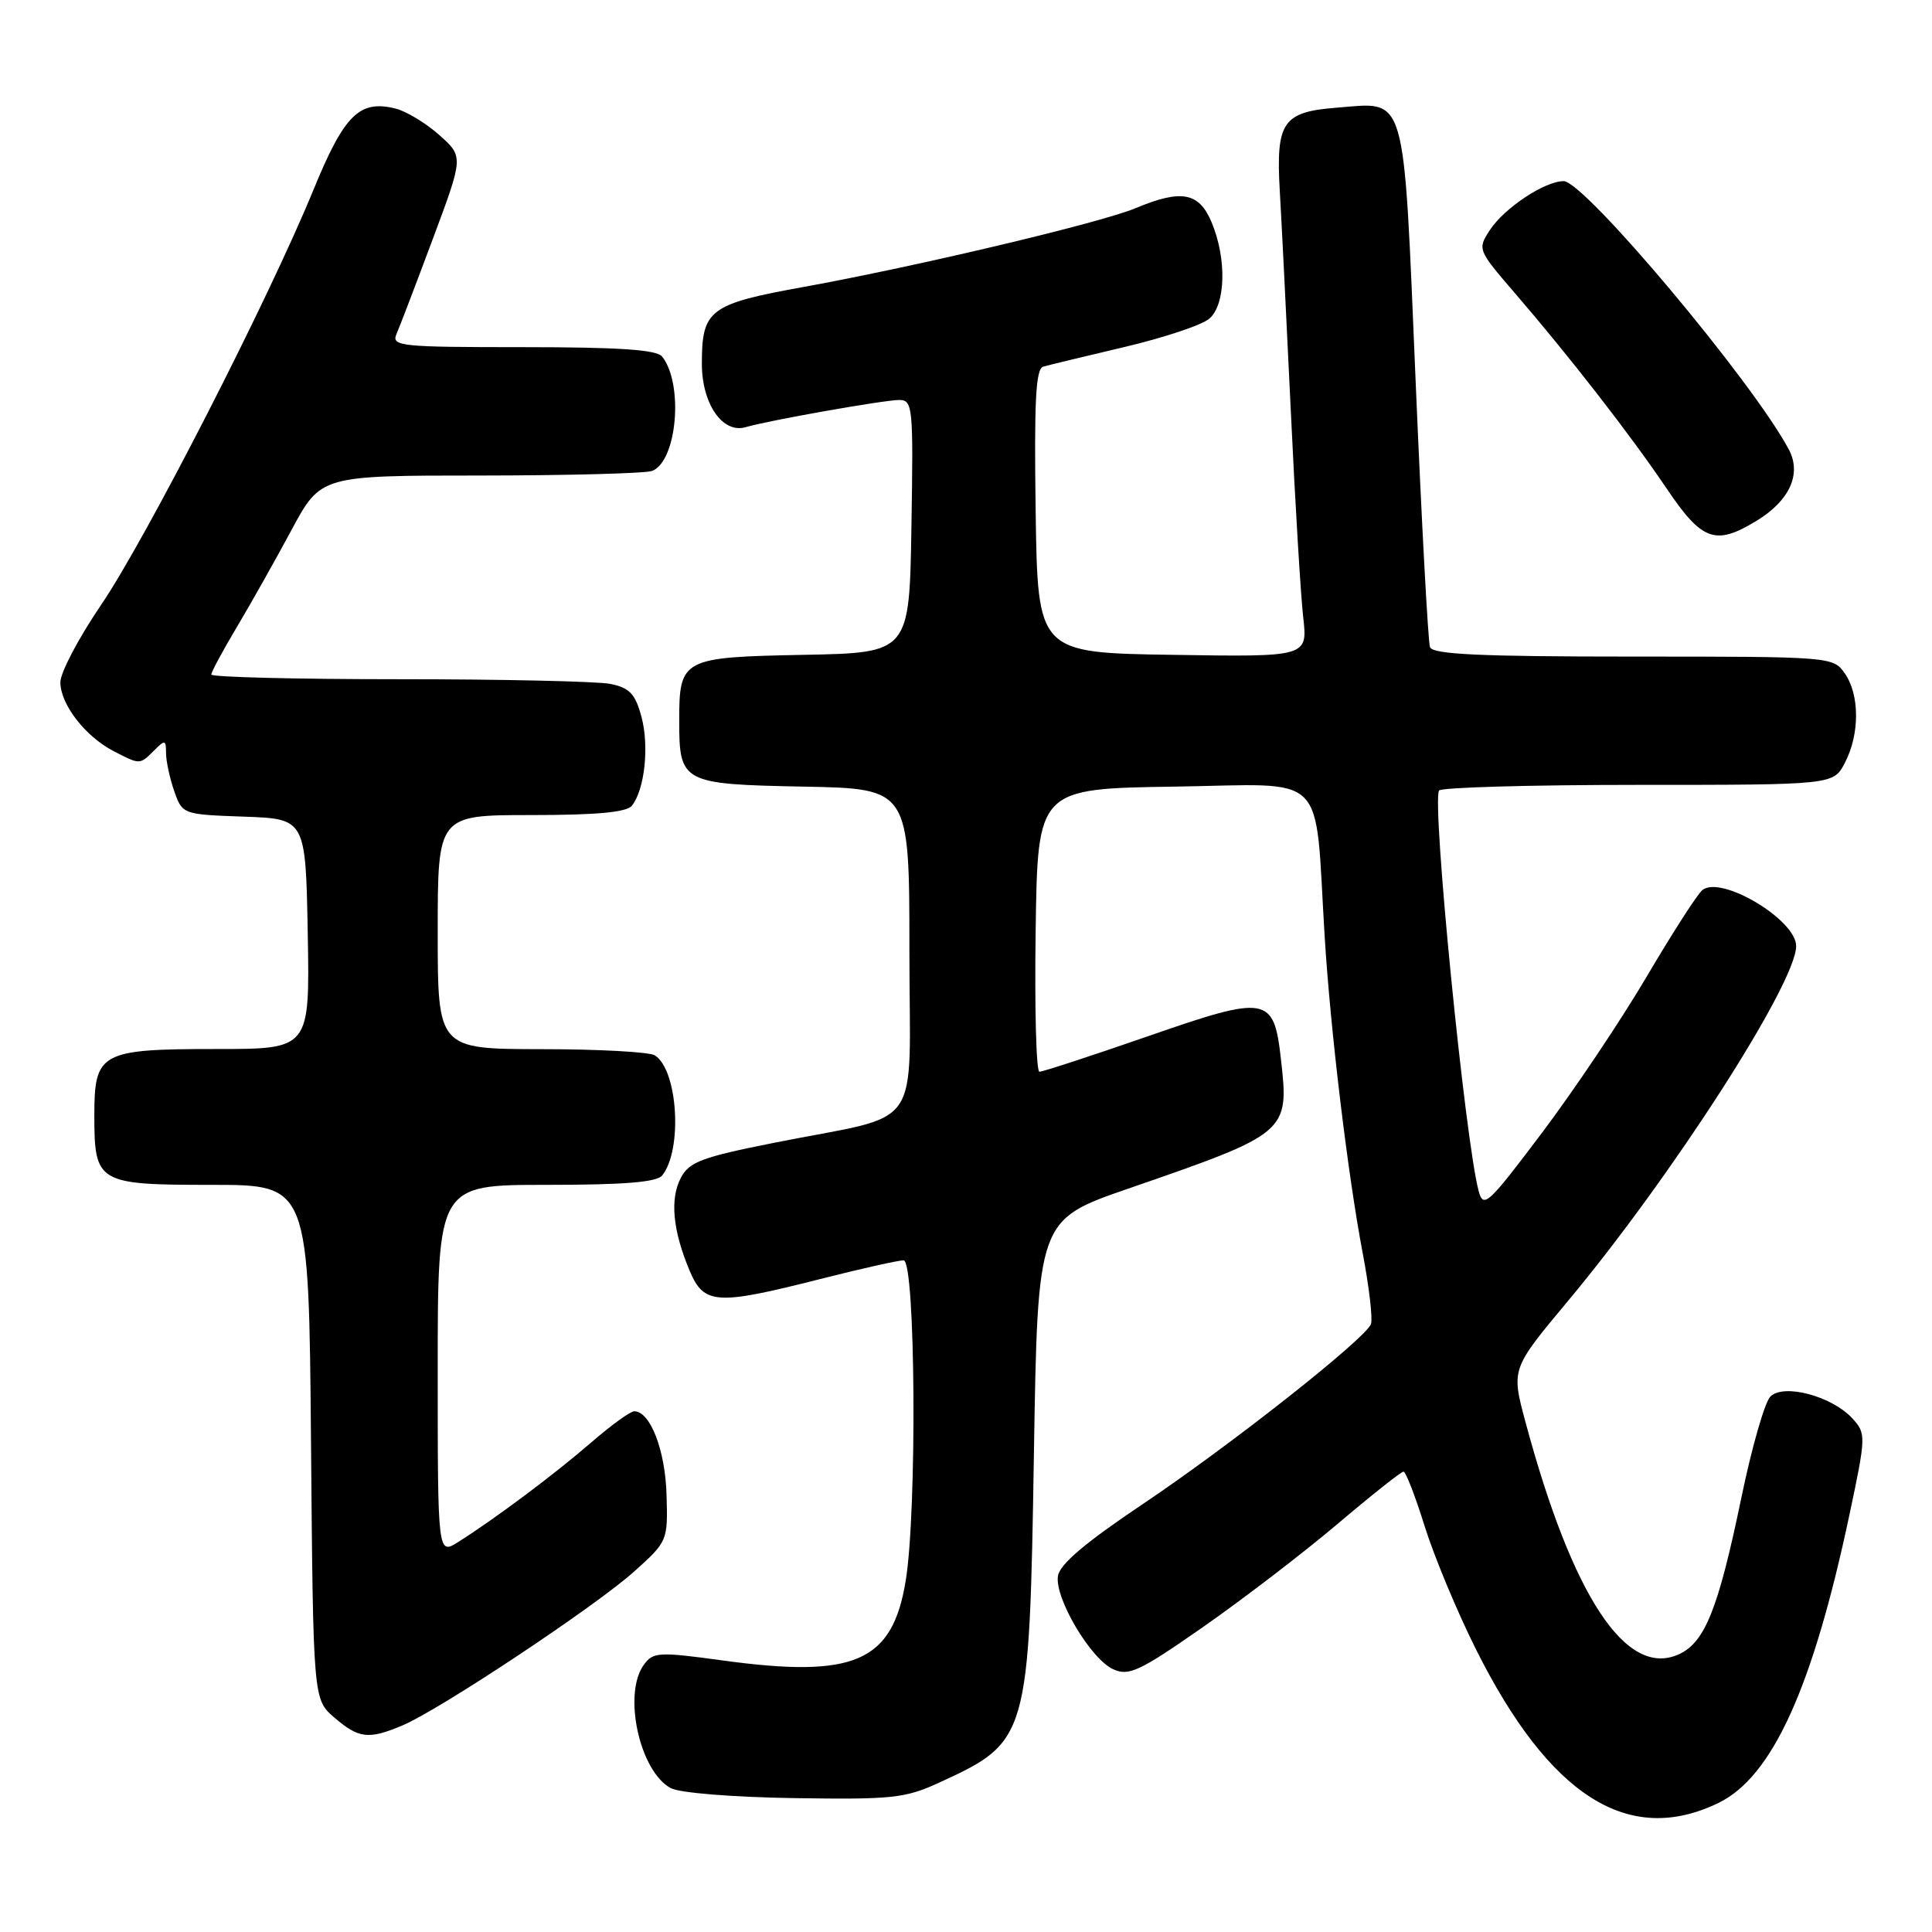 <?xml version="1.0" encoding="UTF-8" standalone="no"?>
<!DOCTYPE svg PUBLIC "-//W3C//DTD SVG 1.1//EN" "http://www.w3.org/Graphics/SVG/1.1/DTD/svg11.dtd" >
<svg xmlns="http://www.w3.org/2000/svg" xmlns:xlink="http://www.w3.org/1999/xlink" version="1.1" viewBox="0 0 256 256">
 <g >
 <path fill="currentColor"
d=" M 227.70 238.90 C 234.83 235.45 240.19 223.67 245.05 200.76 C 247.26 190.35 247.27 189.96 245.50 188.00 C 242.78 184.99 236.29 183.26 234.56 185.08 C 233.82 185.86 232.09 191.90 230.73 198.50 C 227.68 213.20 225.91 217.63 222.46 219.20 C 215.49 222.38 208.37 211.60 202.14 188.45 C 200.24 181.40 200.24 181.40 207.71 172.45 C 221.47 155.98 238.00 130.28 238.00 125.36 C 238.00 121.86 228.01 115.91 225.56 117.95 C 224.89 118.51 221.58 123.66 218.20 129.40 C 214.82 135.14 208.58 144.45 204.33 150.09 C 197.16 159.61 196.56 160.17 195.93 157.82 C 194.13 151.09 189.71 106.41 190.68 104.75 C 190.92 104.34 202.78 104.00 217.03 104.00 C 242.95 104.00 242.95 104.00 244.47 101.05 C 246.44 97.25 246.42 92.05 244.44 89.22 C 242.90 87.02 242.64 87.00 216.41 87.00 C 196.14 87.00 189.83 86.71 189.48 85.75 C 189.23 85.06 188.37 69.22 187.58 50.54 C 185.93 11.63 186.48 13.53 177.10 14.27 C 169.96 14.83 169.05 16.17 169.58 25.33 C 169.81 29.27 170.47 42.40 171.04 54.50 C 171.61 66.60 172.35 78.87 172.68 81.77 C 173.28 87.05 173.28 87.05 155.39 86.77 C 137.50 86.50 137.50 86.50 137.23 67.73 C 137.02 53.21 137.24 48.87 138.23 48.58 C 138.93 48.38 143.78 47.21 149.00 45.98 C 154.22 44.75 159.29 43.06 160.25 42.22 C 162.42 40.33 162.56 34.28 160.55 29.47 C 158.88 25.47 156.55 25.04 150.43 27.60 C 145.77 29.54 121.48 35.30 106.50 38.02 C 93.99 40.28 93.00 41.03 93.00 48.19 C 93.00 53.51 95.75 57.50 98.80 56.60 C 101.79 55.72 117.15 53.00 119.13 53.00 C 120.95 53.00 121.03 53.82 120.77 69.75 C 120.50 86.50 120.50 86.50 106.50 86.77 C 90.37 87.08 90.00 87.27 90.00 95.50 C 90.00 103.73 90.37 103.92 106.50 104.23 C 120.50 104.50 120.50 104.50 120.50 125.94 C 120.50 150.56 122.72 147.41 102.50 151.44 C 93.01 153.33 91.32 153.96 90.22 156.06 C 88.75 158.85 89.13 162.98 91.35 168.31 C 93.27 172.88 94.84 172.99 108.60 169.50 C 114.02 168.12 119.03 167.00 119.73 167.00 C 121.31 167.00 121.53 200.19 120.01 209.46 C 118.25 220.23 113.24 222.41 95.77 220.02 C 87.29 218.86 86.54 218.90 85.32 220.58 C 82.50 224.44 84.74 234.72 88.89 236.94 C 90.06 237.57 97.17 238.14 105.23 238.26 C 118.22 238.46 119.94 238.28 124.46 236.20 C 136.27 230.78 136.39 230.37 137.00 192.57 C 137.50 161.64 137.50 161.64 149.50 157.50 C 170.71 150.17 170.83 150.06 169.73 140.34 C 168.79 131.96 167.93 131.81 152.22 137.27 C 144.67 139.89 138.15 142.02 137.73 142.01 C 137.30 142.01 137.08 133.56 137.23 123.25 C 137.50 104.50 137.50 104.50 155.68 104.23 C 176.24 103.92 174.16 101.85 175.52 124.00 C 176.27 136.34 178.57 155.52 180.55 165.97 C 181.42 170.52 181.91 174.78 181.66 175.44 C 180.90 177.42 163.05 191.50 151.39 199.32 C 143.76 204.44 140.40 207.29 140.18 208.85 C 139.75 211.78 144.52 219.83 147.50 221.18 C 149.58 222.13 150.97 221.47 159.38 215.61 C 164.61 211.96 172.62 205.83 177.16 201.99 C 181.70 198.14 185.66 195.00 185.97 195.00 C 186.27 195.00 187.54 198.26 188.78 202.25 C 190.03 206.24 193.08 213.56 195.56 218.52 C 205.32 238.03 215.79 244.67 227.70 238.90 Z  M 53.28 228.65 C 58.16 226.62 78.89 212.85 84.00 208.26 C 88.47 204.25 88.50 204.18 88.32 198.05 C 88.15 192.15 86.16 187.00 84.04 187.00 C 83.53 187.00 80.99 188.84 78.39 191.09 C 73.55 195.29 65.64 201.21 60.75 204.30 C 58.00 206.05 58.00 206.05 58.00 181.52 C 58.00 157.00 58.00 157.00 72.38 157.00 C 82.68 157.00 87.04 156.65 87.75 155.75 C 90.47 152.32 89.82 141.77 86.77 139.84 C 86.07 139.39 79.31 139.02 71.75 139.02 C 58.00 139.00 58.00 139.00 58.00 123.50 C 58.00 108.00 58.00 108.00 70.38 108.00 C 79.09 108.00 83.05 107.63 83.74 106.75 C 85.43 104.59 86.04 98.88 85.00 94.99 C 84.17 91.92 83.43 91.14 80.87 90.62 C 79.15 90.28 66.56 90.00 52.87 90.00 C 39.19 90.00 28.00 89.72 28.00 89.38 C 28.00 89.04 29.51 86.23 31.36 83.13 C 33.21 80.03 36.47 74.24 38.61 70.26 C 42.50 63.01 42.50 63.01 63.67 63.01 C 75.31 63.00 85.54 62.73 86.41 62.40 C 89.71 61.13 90.61 50.90 87.74 47.25 C 87.02 46.34 82.07 46.00 69.27 46.00 C 53.00 46.00 51.84 45.88 52.54 44.25 C 52.96 43.29 55.13 37.61 57.36 31.63 C 61.42 20.76 61.42 20.76 58.22 17.90 C 56.46 16.33 53.85 14.75 52.43 14.39 C 47.64 13.19 45.62 15.18 41.54 25.14 C 35.59 39.66 19.33 71.44 13.37 80.19 C 10.42 84.53 8.00 89.12 8.00 90.40 C 8.00 93.32 11.29 97.58 15.04 99.52 C 18.57 101.35 18.51 101.35 20.43 99.43 C 21.86 98.00 22.00 98.03 22.00 99.78 C 22.00 100.84 22.49 103.10 23.08 104.81 C 24.17 107.91 24.19 107.92 32.33 108.21 C 40.50 108.50 40.50 108.50 40.78 123.75 C 41.05 139.00 41.05 139.00 28.72 139.00 C 13.32 139.00 12.50 139.44 12.50 147.77 C 12.50 156.76 12.90 157.00 28.08 157.00 C 40.92 157.00 40.92 157.00 41.21 191.09 C 41.50 225.18 41.50 225.18 44.31 227.59 C 47.53 230.36 48.83 230.52 53.28 228.65 Z  M 232.77 69.00 C 237.16 66.32 238.75 62.78 237.02 59.54 C 232.18 50.49 209.94 24.00 207.19 24.00 C 204.68 24.01 199.34 27.55 197.42 30.48 C 195.76 33.02 195.80 33.11 200.67 38.77 C 207.99 47.26 216.09 57.69 220.85 64.75 C 225.55 71.71 227.30 72.33 232.77 69.00 Z "/>
</g>
</svg>